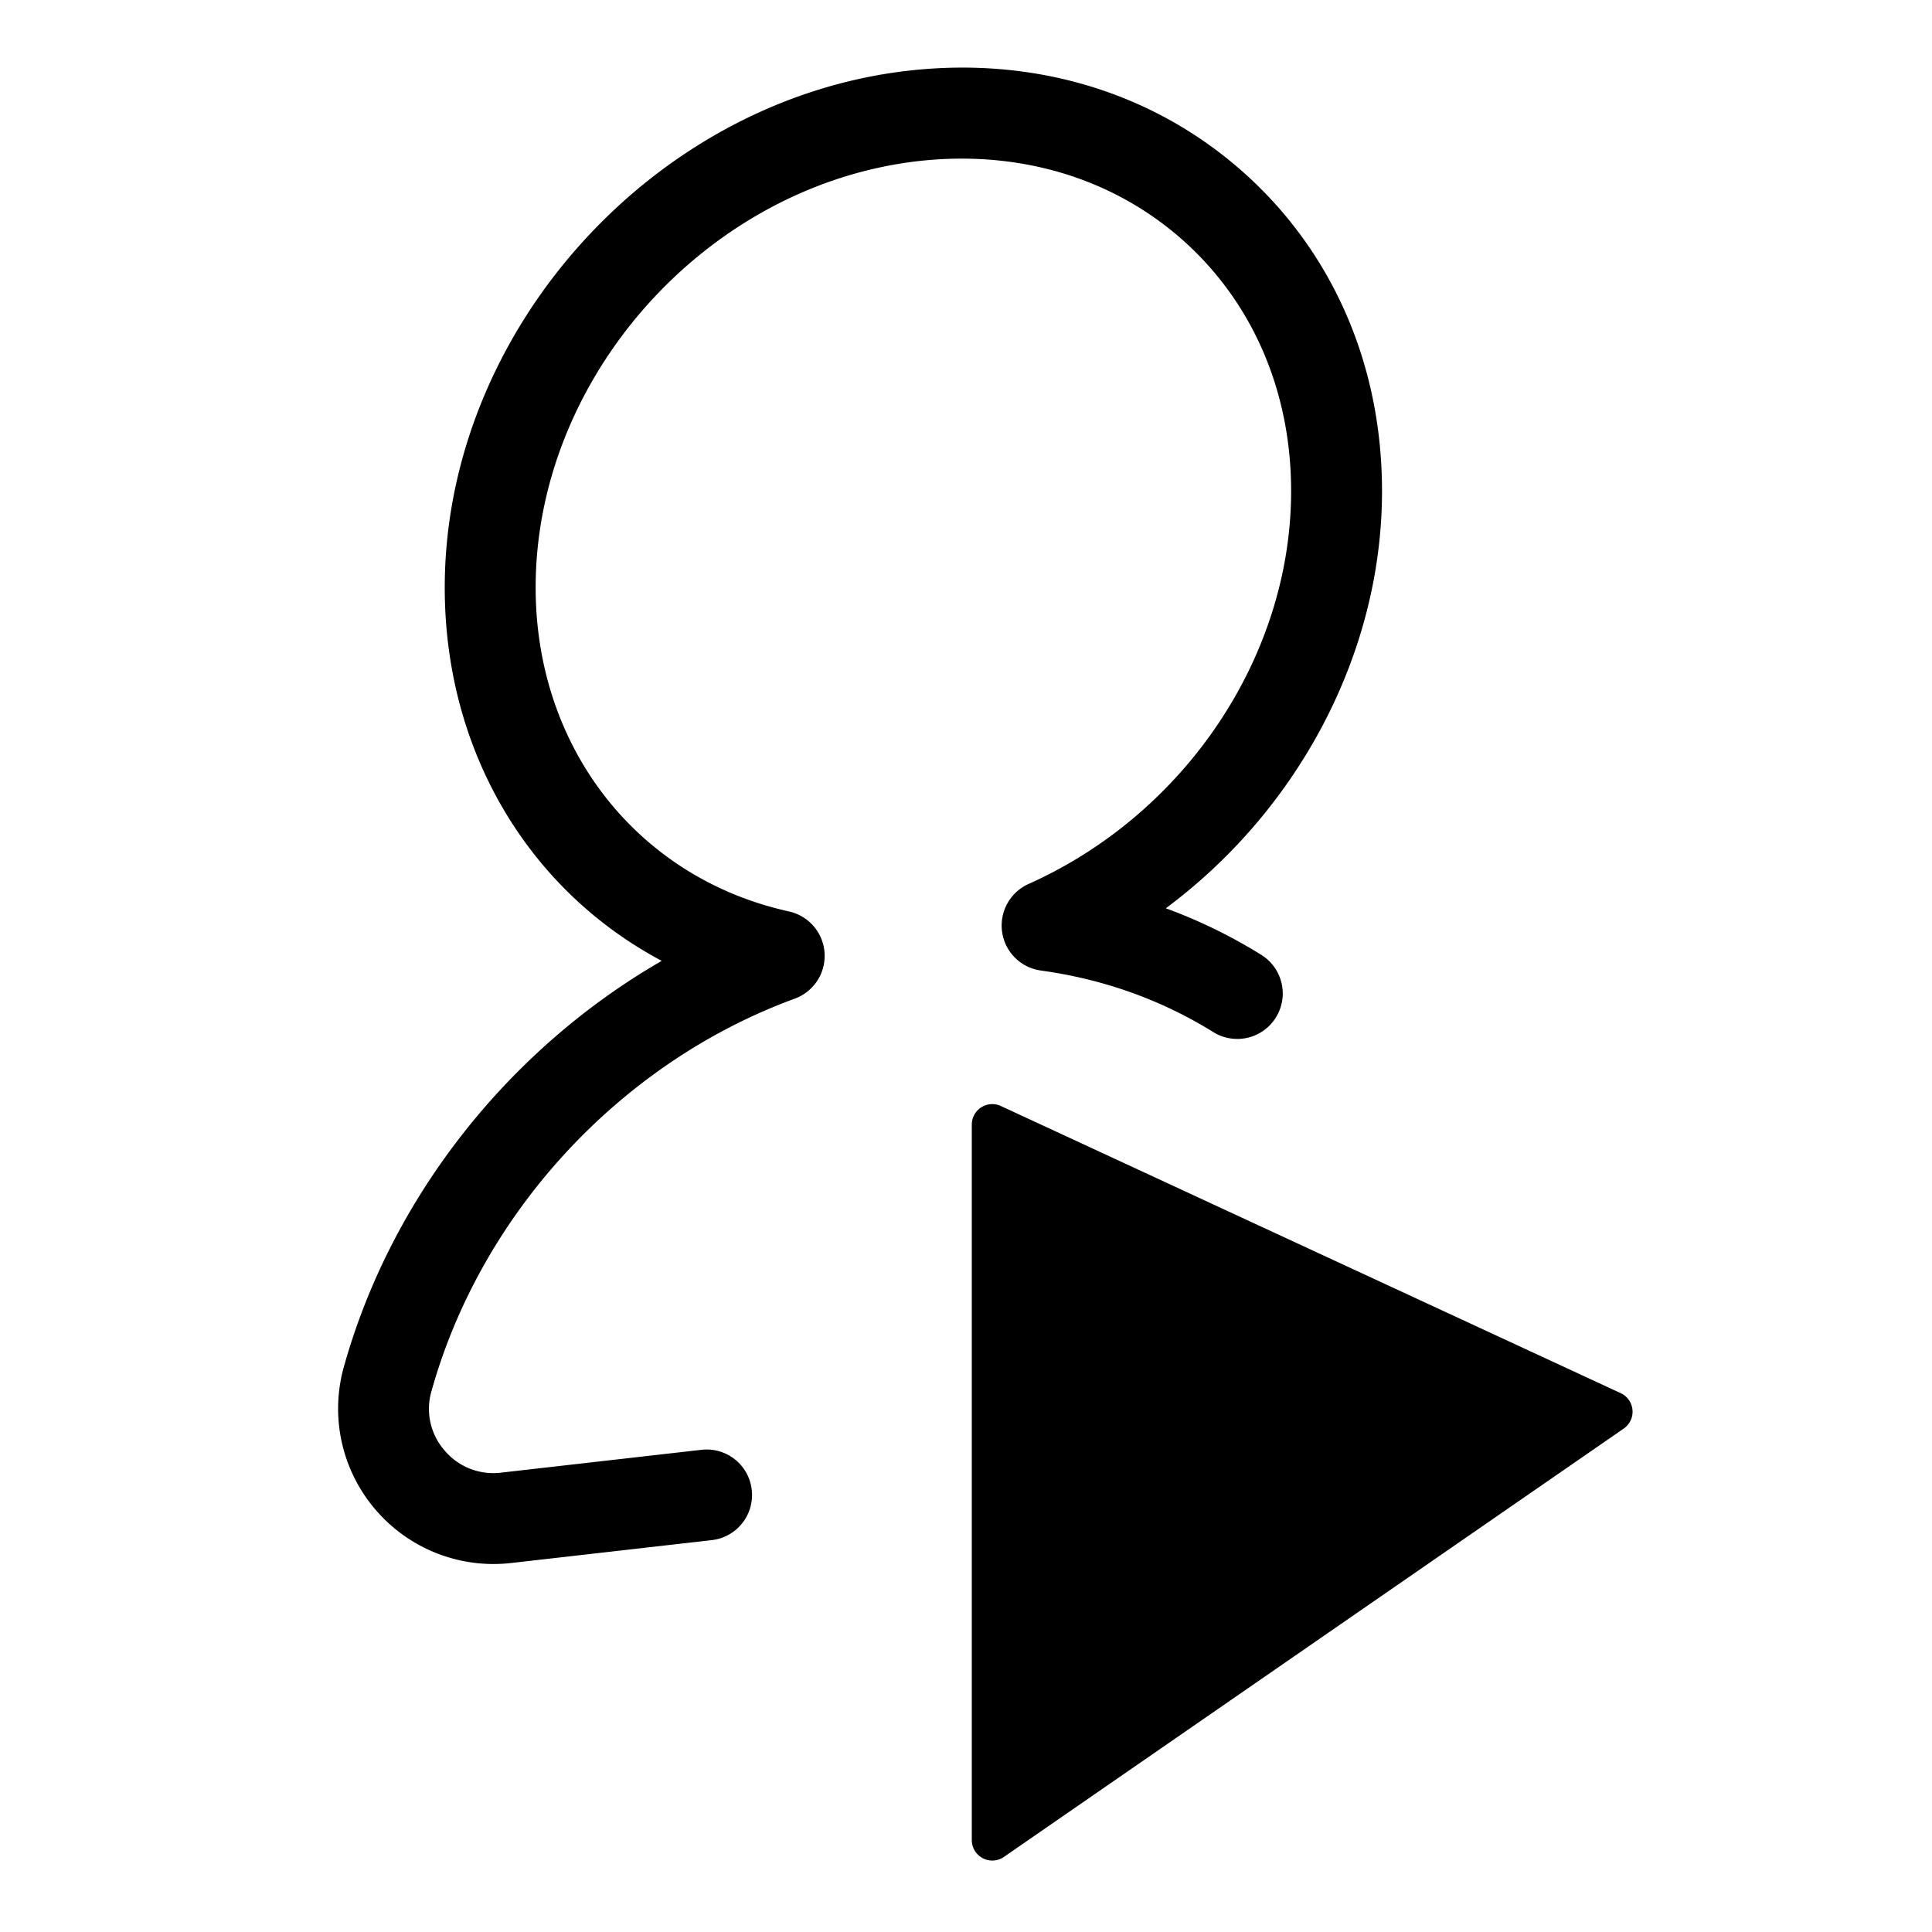 <svg width="100" height="100" xmlns="http://www.w3.org/2000/svg"><g id="Symbols" stroke="none" stroke-width="1" fill="none" fill-rule="evenodd"><g id="in-progress-candidate"><path d="M51.808 57.248l32.077 14.86a1.06 1.06 0 0 1 .157 1.836L51.965 96.112a1.06 1.06 0 0 1-1.665-.873V58.211a1.06 1.06 0 0 1 1.508-.963zM47.01 3.66c6.561-.748 12.722 1.128 17.372 5.28 4.61 4.118 7.151 9.97 7.151 16.476 0 8.397-4.33 16.497-11.19 21.597a26.806 26.806 0 0 1 4.94 2.41 2.353 2.353 0 0 1-2.483 3.998c-2.687-1.67-5.688-2.741-8.922-3.186a2.35 2.35 0 0 1-2.009-1.998 2.358 2.358 0 0 1 1.369-2.483c8.13-3.637 13.59-11.81 13.59-20.338 0-5.146-1.983-9.75-5.58-12.963-3.636-3.247-8.506-4.701-13.706-4.116C36.615 9.584 27.725 19.486 27.725 30.41c0 8.3 5.27 15.038 13.115 16.767a2.356 2.356 0 0 1 .304 4.51C32.12 54.991 24.91 62.78 22.329 72.02a3.273 3.273 0 0 0 .675 3.048 3.295 3.295 0 0 0 2.92 1.157l10.383-1.183a2.347 2.347 0 0 1 2.603 2.071 2.35 2.35 0 0 1-2.07 2.604l-10.383 1.184a8.035 8.035 0 0 1-7.035-2.778 8.026 8.026 0 0 1-1.625-7.372c2.459-8.8 8.551-16.461 16.454-21.017C27.357 46.07 23.02 38.874 23.02 30.41c0-13.242 10.762-25.24 23.99-26.75z" id="icon" fill="#000"/></g></g></svg>